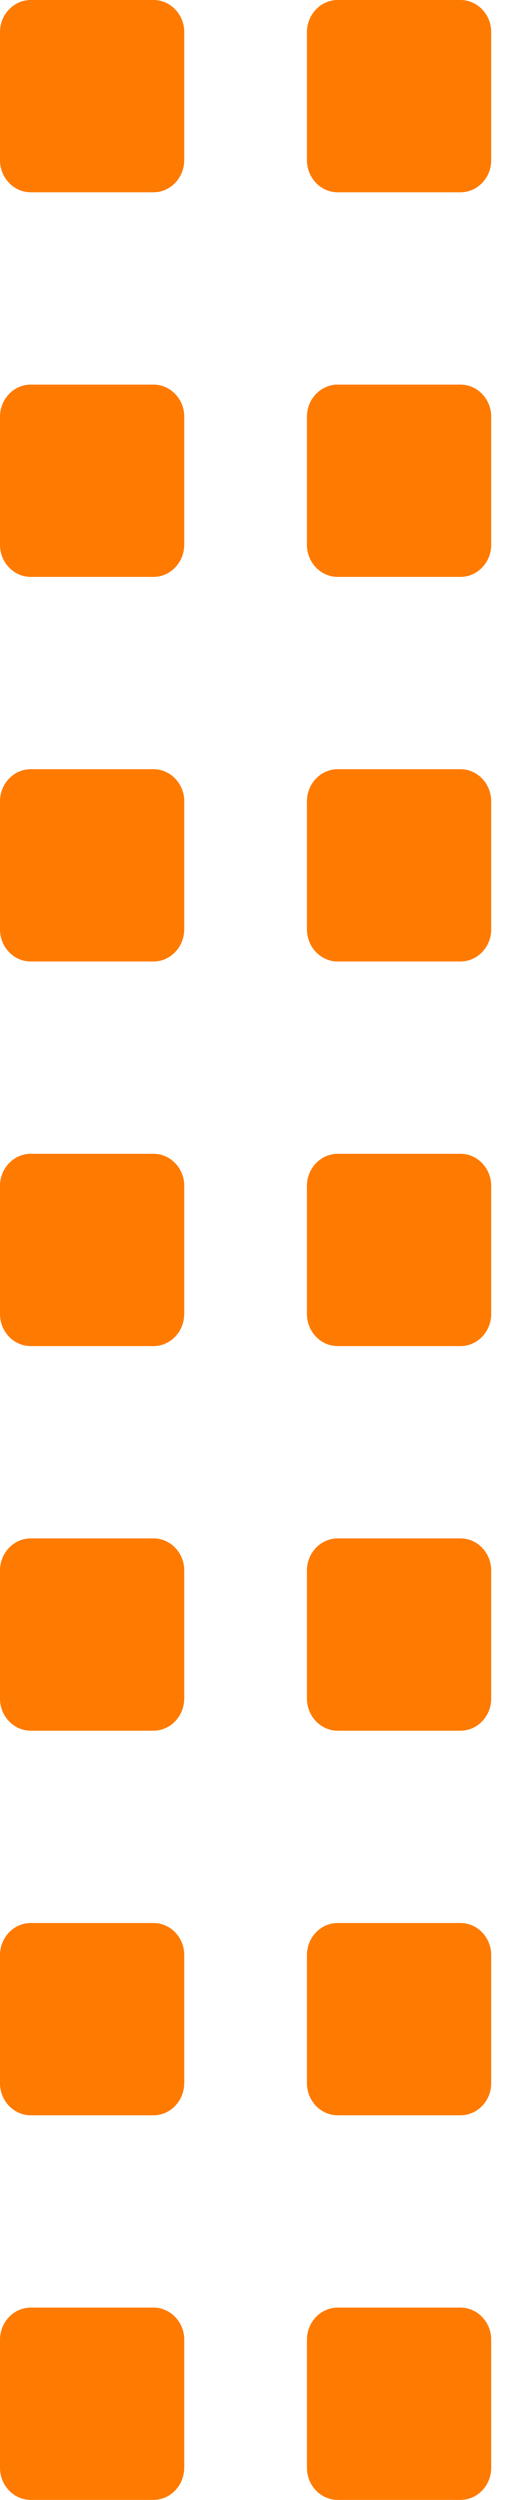 <svg width="8" height="39" xmlns="http://www.w3.org/2000/svg">
  <path d="M2.878 14.5c0 .275-.216.5-.48.5H.48C.216 15 0 14.775 0 14.5v-2c0-.275.216-.5.48-.5h1.919c.264 0 .48.225.48.5v2zm0-6c0 .275-.216.5-.48.5H.48C.216 9 0 8.775 0 8.5v-2c0-.275.216-.5.48-.5h1.919c.264 0 .48.225.48.5v2zm0-6c0 .275-.216.5-.48.5H.48C.216 3 0 2.775 0 2.5v-2C0 .225.216 0 .48 0h1.919c.264 0 .48.225.48.5v2zm4.797 12c0 .275-.216.5-.48.5h-1.919c-.264 0-.48-.225-.48-.5v-2c0-.275.216-.5.48-.5h1.919c.264 0 .48.225.48.5v2zm0-6c0 .275-.216.5-.48.5h-1.919c-.264 0-.48-.225-.48-.5v-2c0-.275.216-.5.48-.5h1.919c.264 0 .48.225.48.5v2zm0-6c0 .275-.216.5-.48.5h-1.919c-.264 0-.48-.225-.48-.5v-2c0-.275.216-.5.48-.5h1.919c.264 0 .48.225.48.5v2zm-4.797 30c0 .275-.216.5-.48.5H.48C.216 33 0 32.775 0 32.5v-2c0-.275.216-.5.48-.5h1.919c.264 0 .48.225.48.5v2zm0-6c0 .275-.216.5-.48.5H.48C.216 27 0 26.775 0 26.5v-2c0-.275.216-.5.48-.5h1.919c.264 0 .48.225.48.5v2zm0-6c0 .275-.216.5-.48.5H.48C.216 21 0 20.775 0 20.5v-2c0-.275.216-.5.48-.5h1.919c.264 0 .48.225.48.5v2zm0 18c0 .275-.216.5-.48.5H.48C.216 39 0 38.775 0 38.5v-2c0-.275.216-.5.48-.5h1.919c.264 0 .48.225.48.5v2zm4.797 0c0 .275-.216.5-.48.5h-1.919c-.264 0-.48-.225-.48-.5v-2c0-.275.216-.5.48-.5h1.919c.264 0 .48.225.48.5v2zm0-6c0 .275-.216.5-.48.5h-1.919c-.264 0-.48-.225-.48-.5v-2c0-.275.216-.5.48-.5h1.919c.264 0 .48.225.48.5v2zm0-6c0 .275-.216.5-.48.5h-1.919c-.264 0-.48-.225-.48-.5v-2c0-.275.216-.5.48-.5h1.919c.264 0 .48.225.48.5v2zm0-6c0 .275-.216.5-.48.5h-1.919c-.264 0-.48-.225-.48-.5v-2c0-.275.216-.5.48-.5h1.919c.264 0 .48.225.48.5v2z" fill="#FF7A00" fill-rule="evenodd"/>
</svg>
